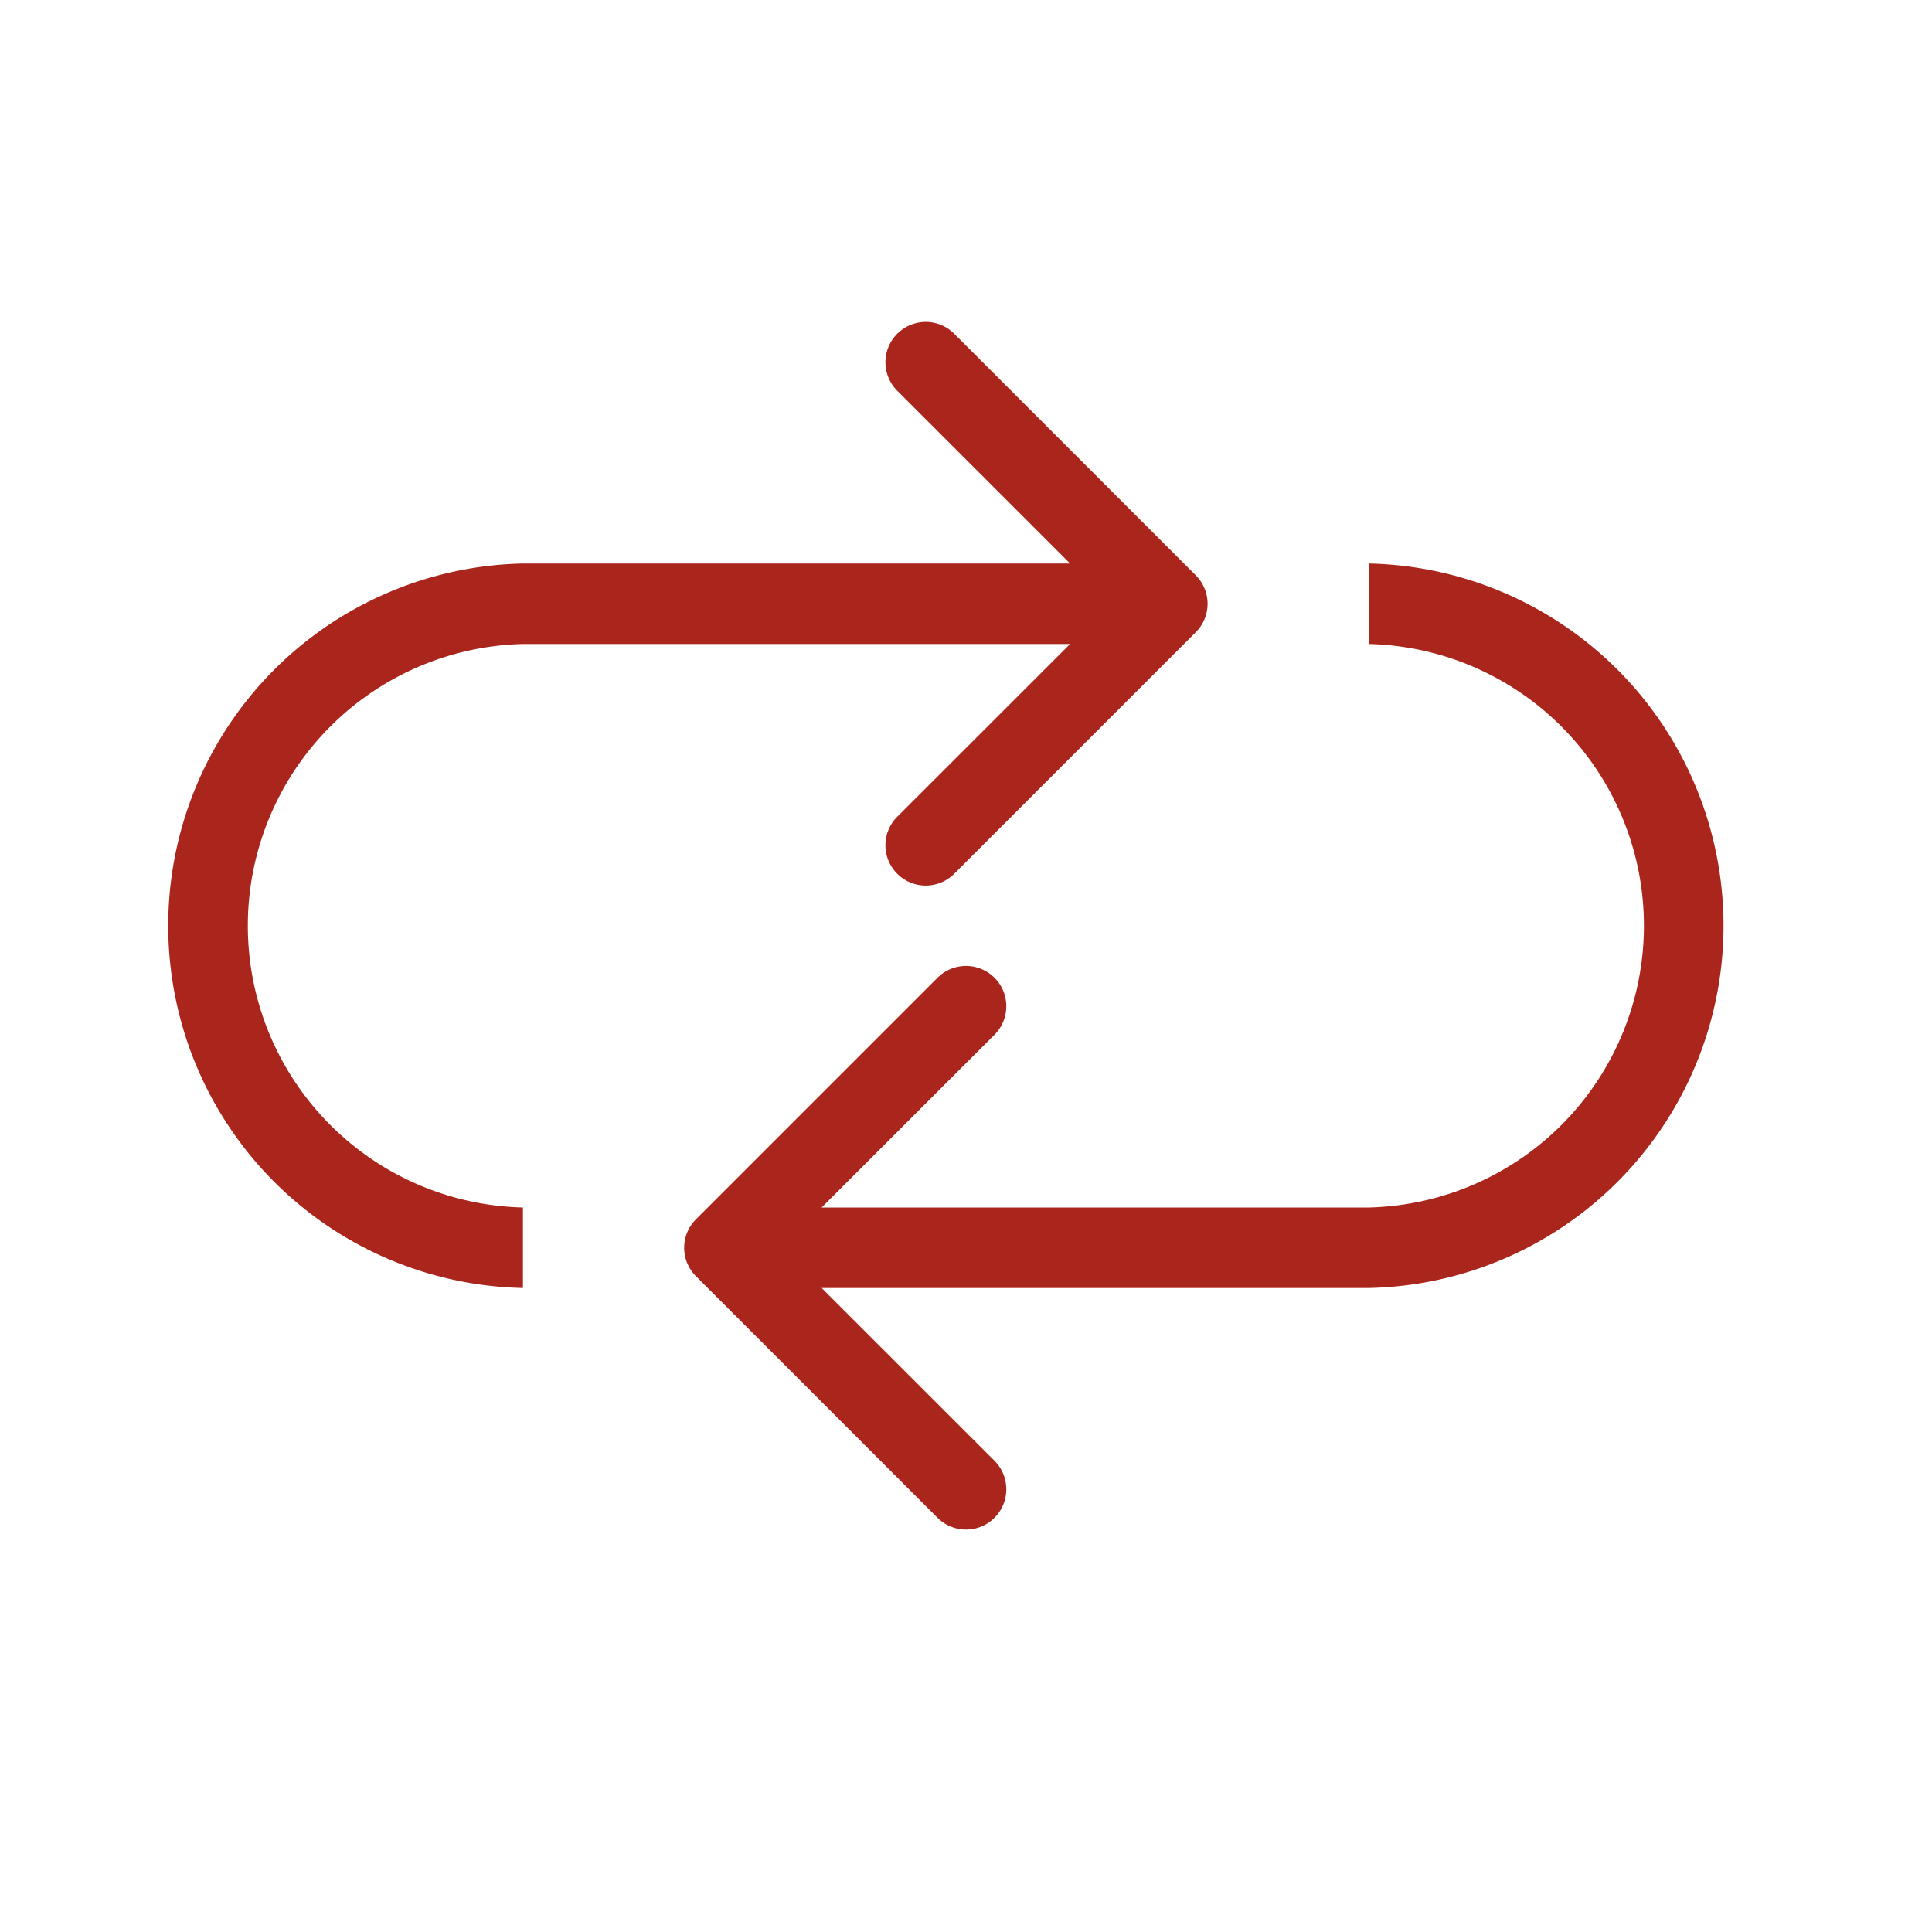 <svg xmlns:xlink="http://www.w3.org/1999/xlink" viewBox="0 0 24 24" fill="none" xmlns="http://www.w3.org/2000/svg" class="flex-shrink-0 align-middle fill-current w-6 h-6" width="24"  height="24" ><path fill-rule="evenodd" clip-rule="evenodd" d="M11.146 10.854a.5.5 0 010-.708L13.293 8H6.496a3.501 3.501 0 000 7v1a4.501 4.501 0 010-9h6.797l-2.147-2.146a.5.5 0 01.708-.708l3 3a.5.5 0 010 .708l-3 3a.5.5 0 01-.708 0zM17.004 8a3.501 3.501 0 010 7h-6.797l2.147-2.146a.5.5 0 00-.708-.708l-3 3a.5.5 0 000 .708l3 3a.5.5 0 00.708-.708L10.207 16h6.797a4.501 4.501 0 000-9v1z" fill="#AA251B"></path></svg>